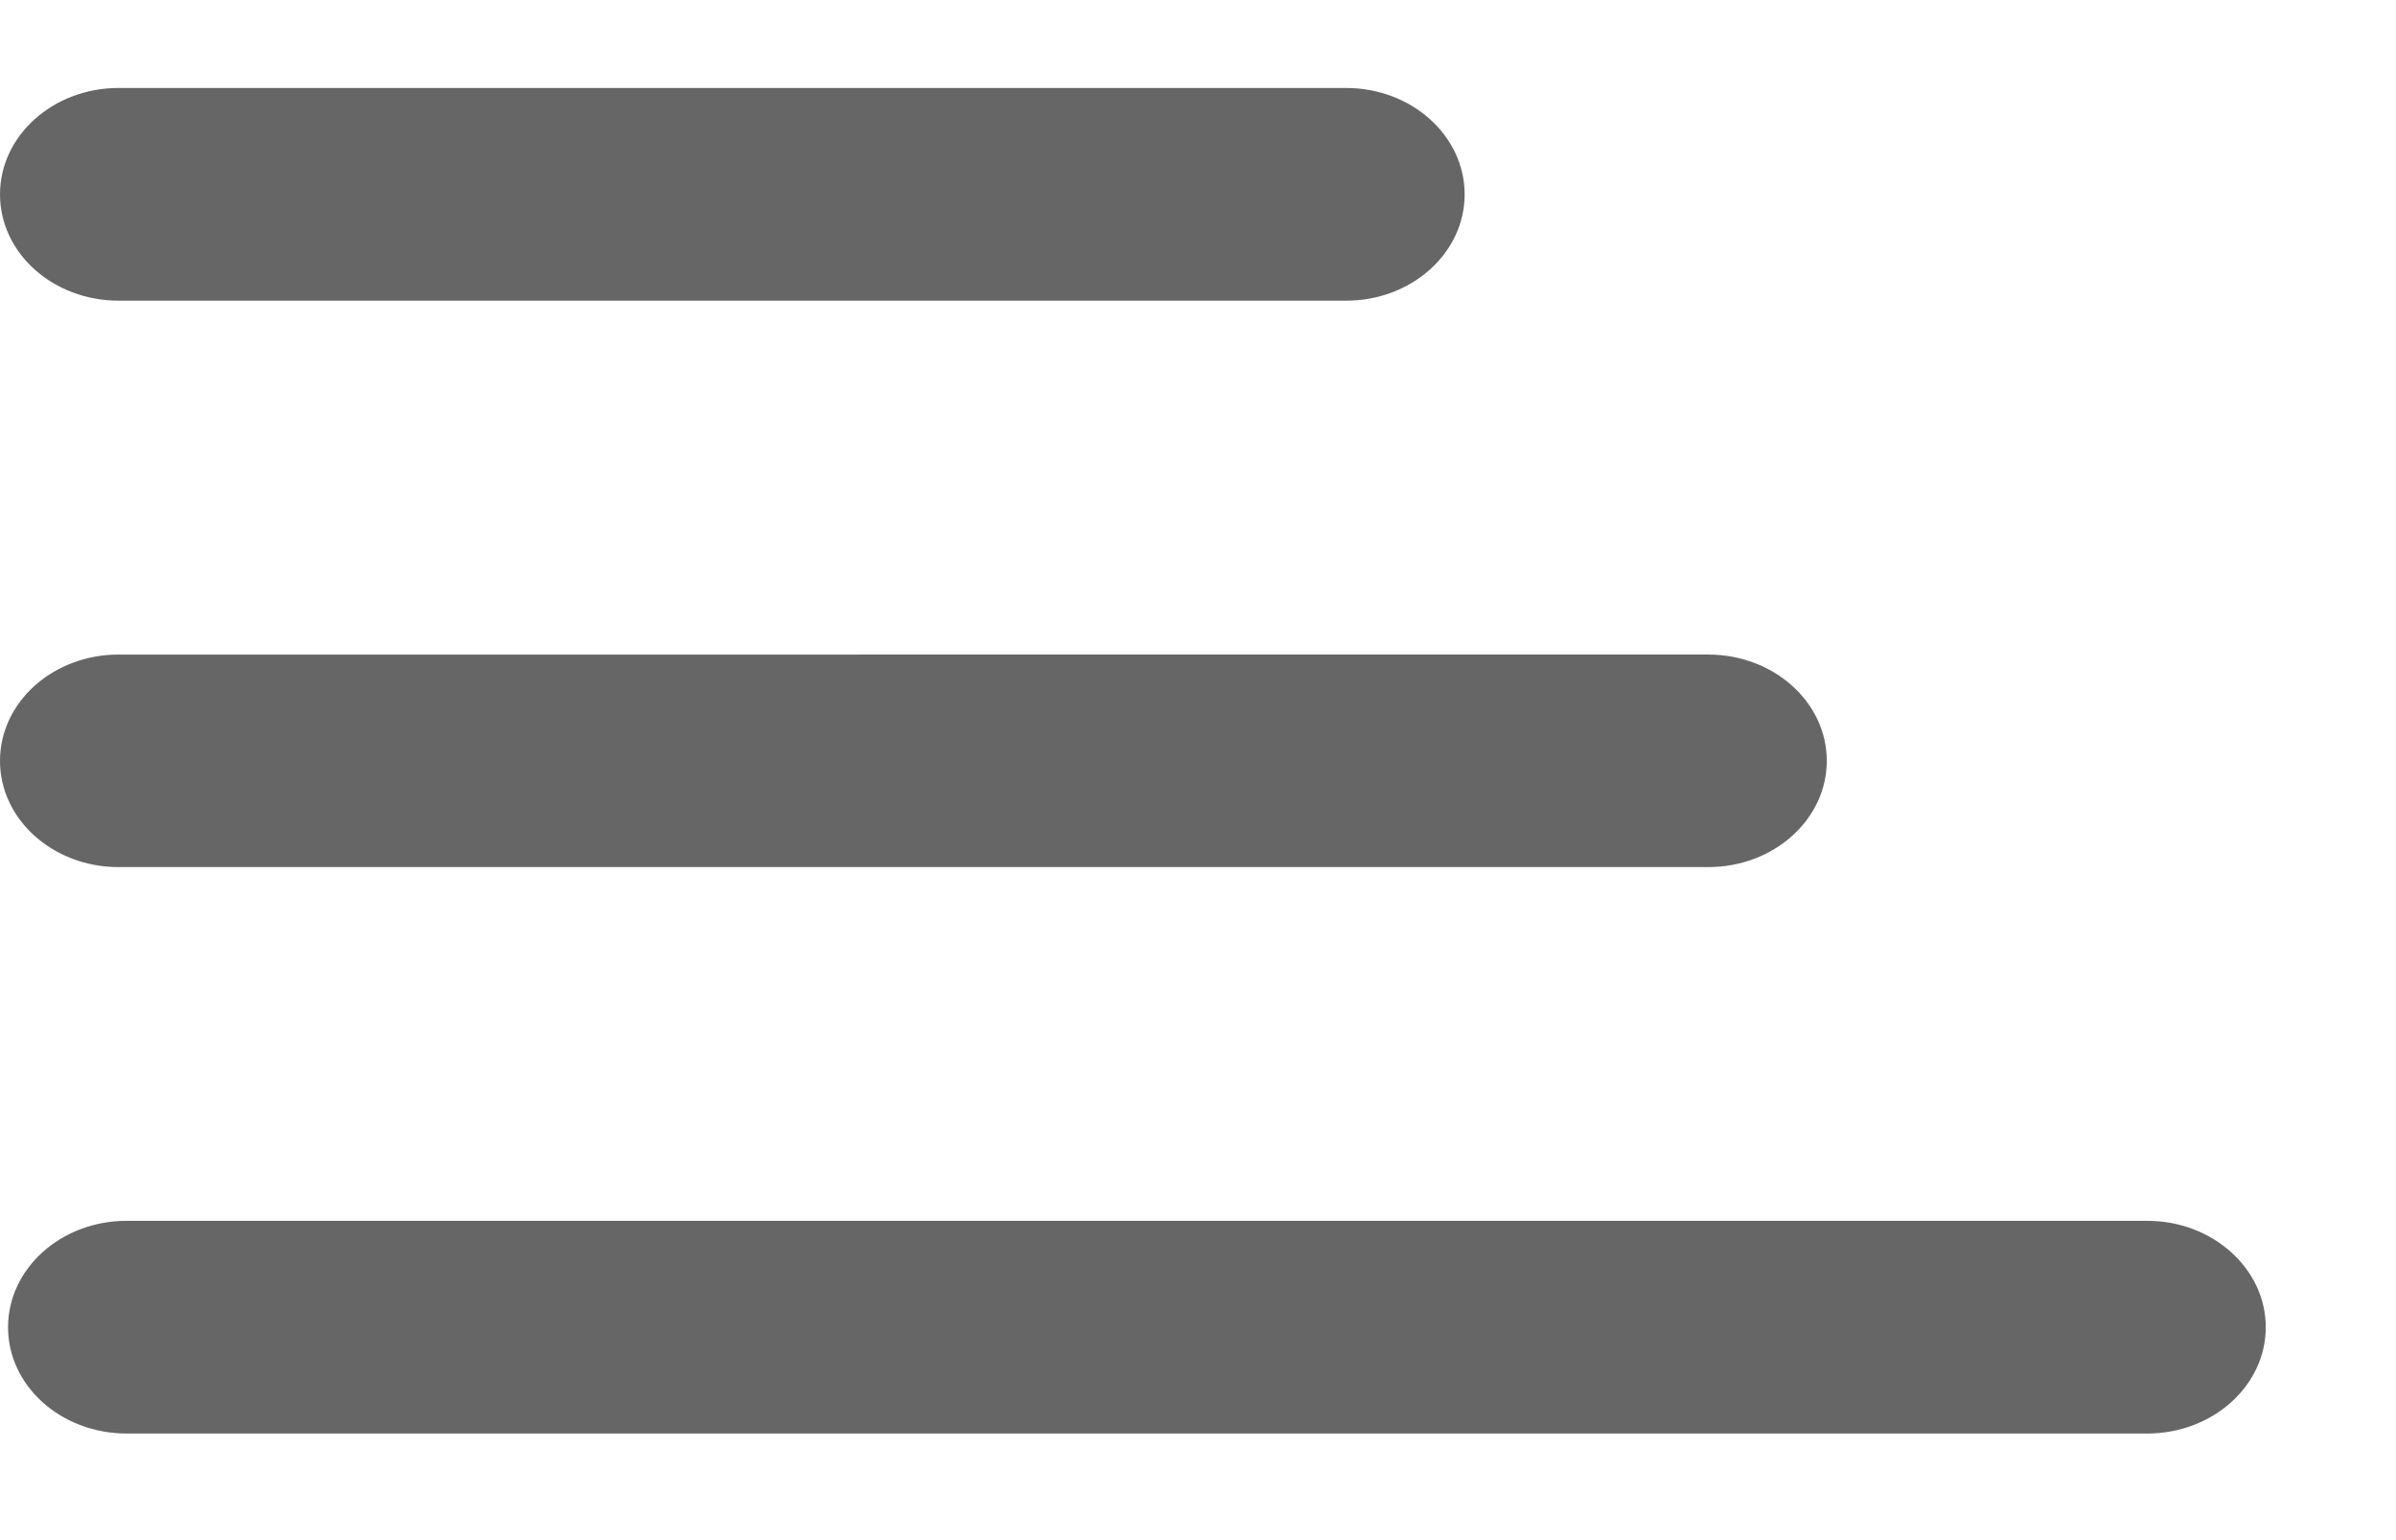 <svg xmlns="http://www.w3.org/2000/svg" width="14" height="9">
    <path fill="#666" fill-rule="evenodd" d="M8.558 1.136c0-.343-.31-.622-.693-.622H.693C.31.514 0 .793 0 1.136c0 .343.31.621.693.621h7.172c.383 0 .693-.278.693-.621zm2.116 3.31c0-.343-.31-.621-.693-.621H.693c-.383 0-.693.278-.693.621 0 .343.31.621.693.621h9.288c.383 0 .693-.278.693-.621zm2.565 3.31c0-.343-.311-.622-.693-.622H.74c-.383 0-.693.279-.693.622 0 .343.31.621.693.621h11.806c.382 0 .693-.278.693-.621z"/>
</svg>
